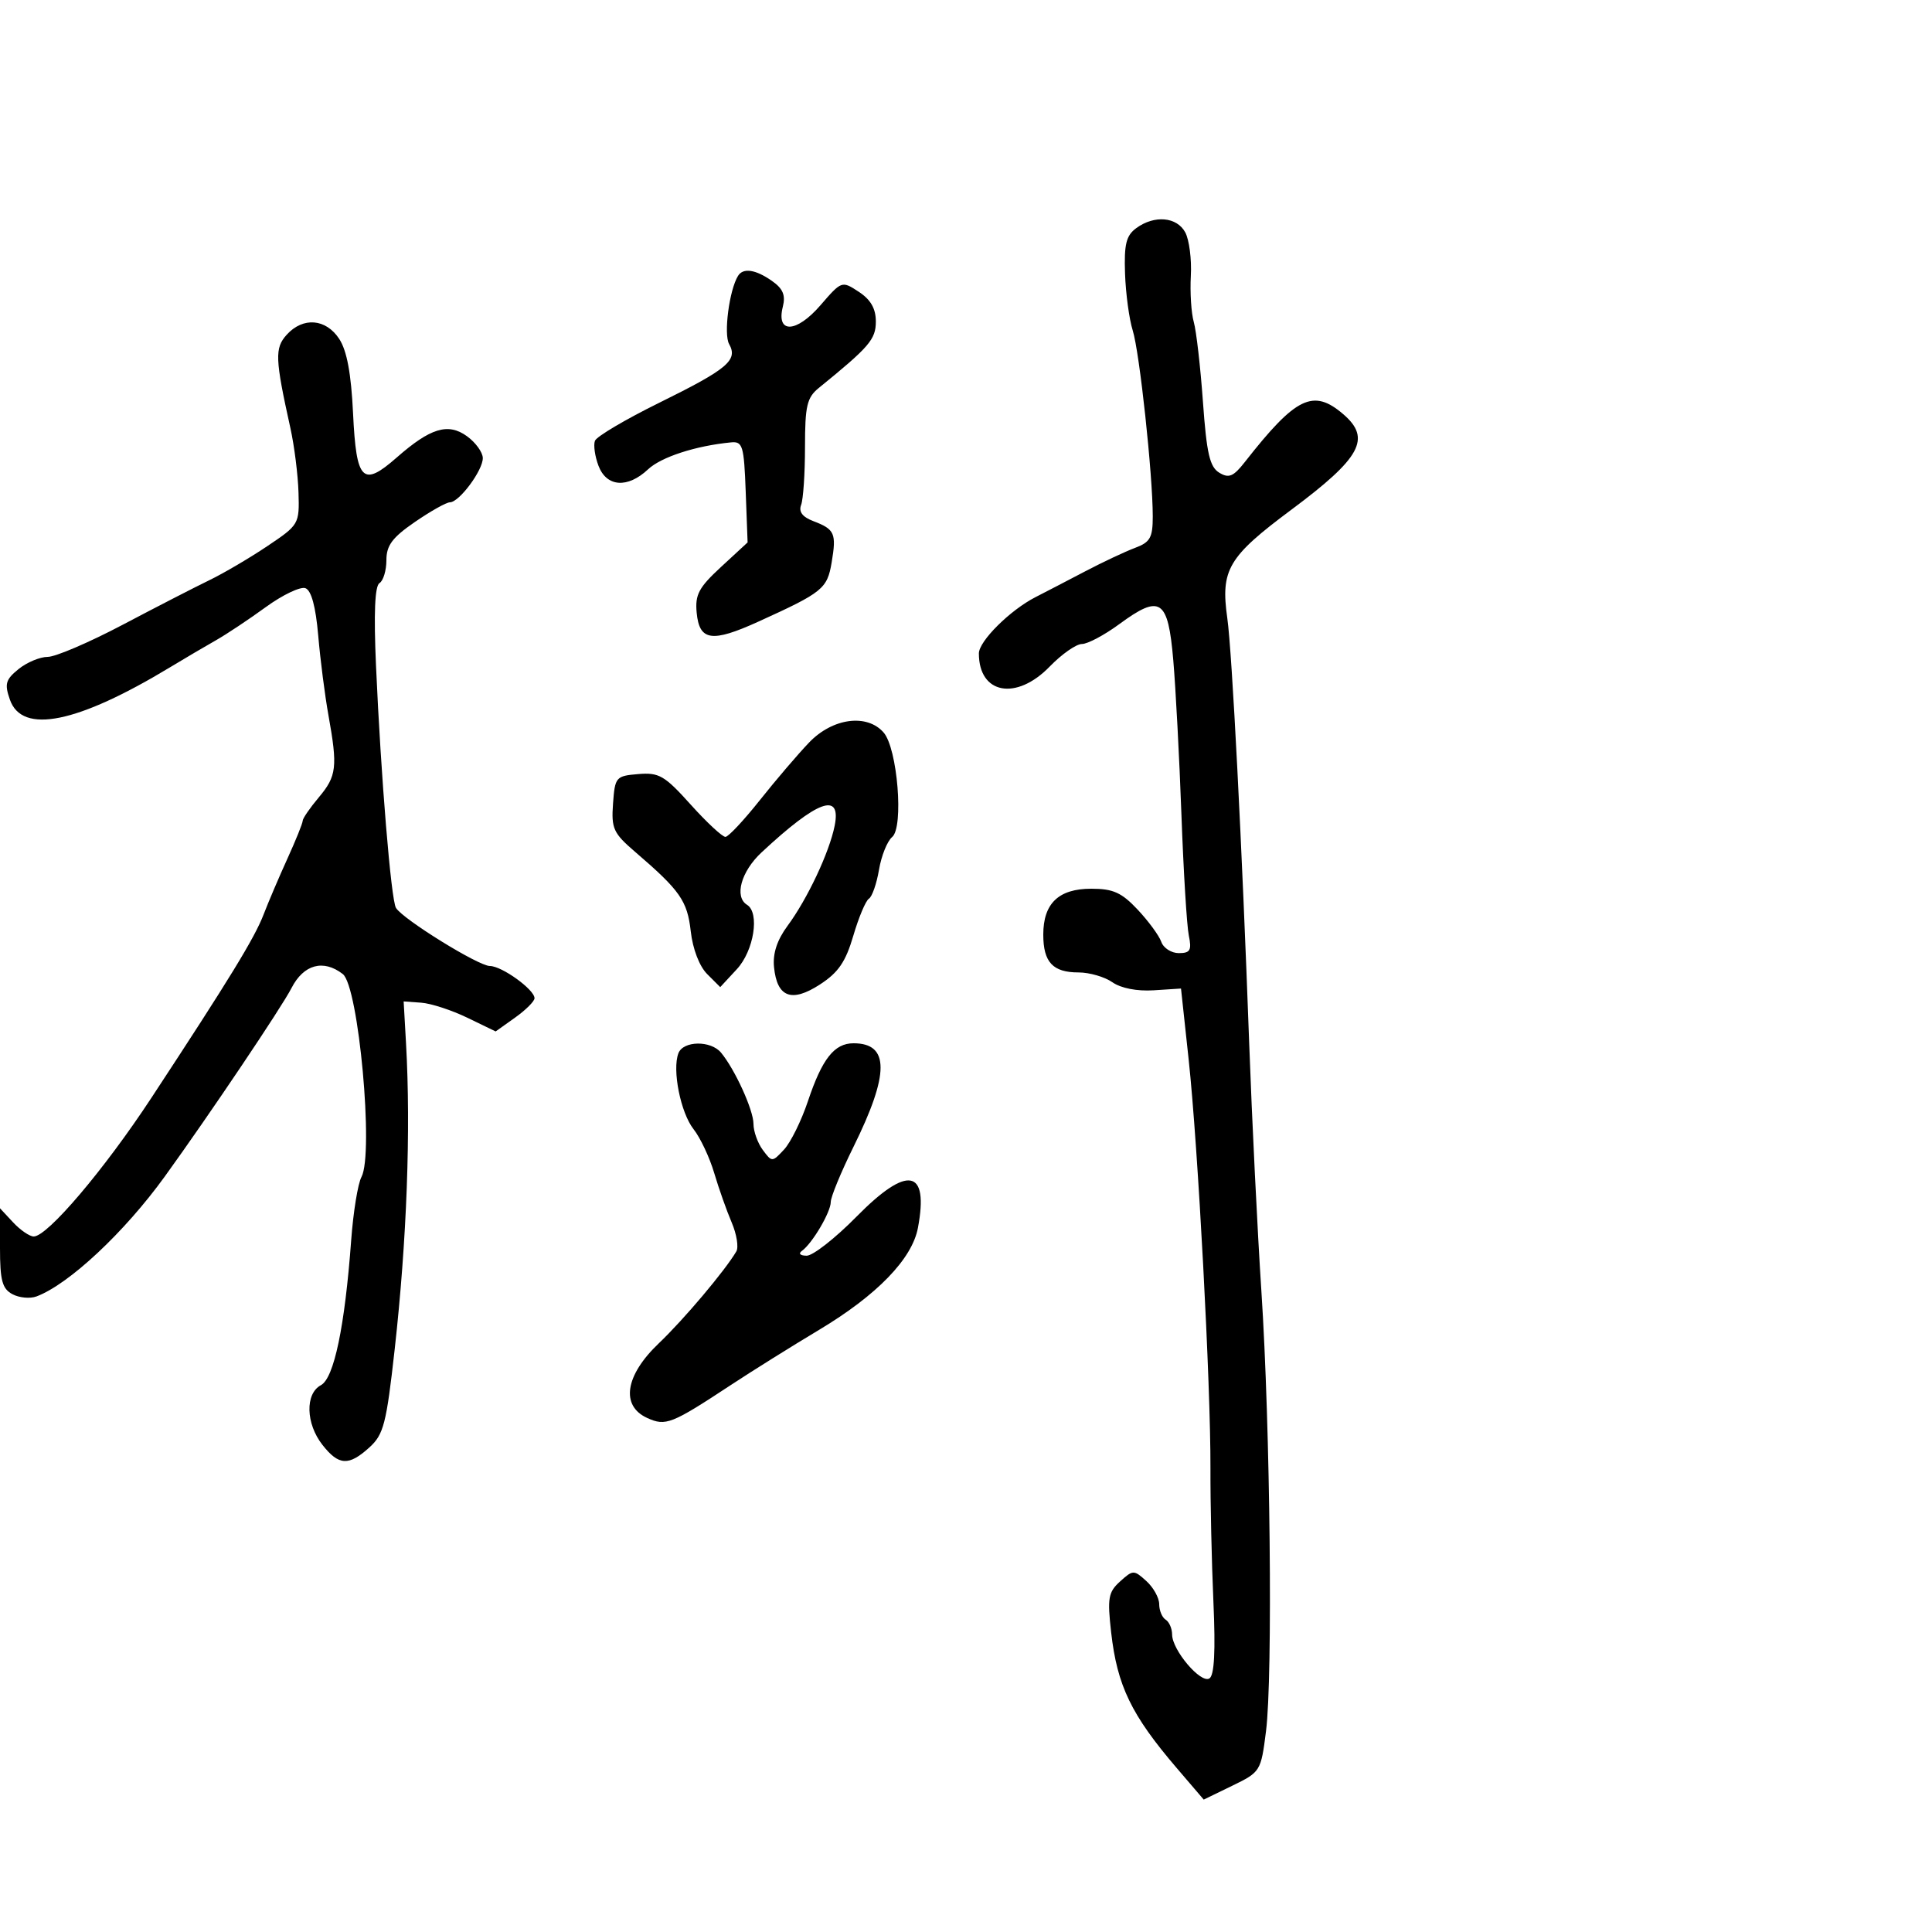 <svg xmlns="http://www.w3.org/2000/svg" width="300" height="300" viewBox="0 0 300 300" version="1.1">
	<path d="M 176.441 35.422 C 174.868 36.575, 174.537 37.915, 174.695 42.491 C 174.803 45.597, 175.341 49.570, 175.891 51.319 C 176.951 54.691, 179 73.720, 179 80.198 C 179 83.485, 178.597 84.200, 176.250 85.074 C 174.738 85.638, 171.250 87.278, 168.500 88.720 C 165.750 90.162, 162.289 91.960, 160.809 92.715 C 156.853 94.733, 152 99.554, 152 101.467 C 152 107.783, 157.809 108.856, 163 103.500 C 164.866 101.575, 167.115 100, 167.999 100 C 168.883 100, 171.488 98.616, 173.789 96.924 C 180.187 92.219, 181.370 93.006, 182.186 102.511 C 182.564 106.905, 183.133 117.700, 183.452 126.500 C 183.771 135.300, 184.286 143.738, 184.596 145.250 C 185.069 147.559, 184.821 148, 183.048 148 C 181.887 148, 180.661 147.213, 180.324 146.250 C 179.987 145.287, 178.338 143.037, 176.659 141.250 C 174.167 138.596, 172.847 138, 169.459 138 C 164.382 138, 162 140.277, 162 145.129 C 162 149.411, 163.482 151, 167.477 151 C 169.170 151, 171.534 151.686, 172.730 152.523 C 174.055 153.451, 176.563 153.940, 179.146 153.773 L 183.386 153.500 184.572 164.500 C 186.028 177.991, 188.006 215.094, 187.958 228 C 187.938 233.225, 188.145 242.548, 188.418 248.718 C 188.758 256.423, 188.562 260.153, 187.791 260.629 C 186.450 261.458, 182.012 256.228, 182.005 253.809 C 182.002 252.879, 181.550 251.840, 181 251.500 C 180.450 251.160, 180 250.078, 180 249.096 C 180 248.114, 179.100 246.495, 178 245.500 C 176.069 243.752, 175.929 243.755, 173.927 245.566 C 172.096 247.223, 171.934 248.143, 172.538 253.471 C 173.478 261.768, 175.664 266.293, 182.707 274.524 L 186.914 279.440 191.351 277.285 C 195.726 275.159, 195.800 275.040, 196.586 268.814 C 197.657 260.338, 197.250 221.542, 195.868 200.500 C 195.255 191.150, 194.402 173.825, 193.974 162 C 192.860 131.254, 191.315 101.236, 190.576 96 C 189.513 88.462, 190.683 86.478, 200.506 79.159 C 211.338 71.089, 212.971 68.092, 208.589 64.323 C 203.923 60.309, 201.243 61.607, 193.318 71.717 C 191.515 74.018, 190.822 74.309, 189.318 73.395 C 187.847 72.500, 187.365 70.402, 186.792 62.395 C 186.402 56.953, 185.762 51.375, 185.369 50 C 184.976 48.625, 184.770 45.404, 184.912 42.843 C 185.054 40.282, 184.666 37.244, 184.050 36.093 C 182.751 33.666, 179.258 33.358, 176.441 35.422 M 114.601 42.837 C 113.243 45.034, 112.348 51.870, 113.215 53.420 C 114.622 55.934, 112.998 57.299, 102.364 62.542 C 97.130 65.122, 92.639 67.778, 92.383 68.444 C 92.128 69.110, 92.376 70.858, 92.934 72.328 C 94.191 75.632, 97.451 75.864, 100.633 72.875 C 102.664 70.967, 108.023 69.225, 113.500 68.694 C 115.325 68.517, 115.526 69.188, 115.794 76.363 L 116.088 84.226 111.974 88.024 C 108.497 91.234, 107.910 92.338, 108.180 95.153 C 108.600 99.530, 110.539 99.809, 117.749 96.533 C 127.768 91.980, 128.450 91.429, 129.142 87.316 C 129.899 82.819, 129.617 82.185, 126.301 80.924 C 124.603 80.279, 123.990 79.467, 124.398 78.404 C 124.729 77.542, 125 73.494, 125 69.408 C 125 63.024, 125.301 61.736, 127.143 60.240 C 135.005 53.855, 136 52.695, 136 49.919 C 136 47.915, 135.199 46.521, 133.352 45.311 C 130.717 43.585, 130.690 43.595, 127.391 47.410 C 123.662 51.725, 120.499 51.846, 121.556 47.635 C 122.008 45.831, 121.582 44.820, 119.858 43.613 C 117.321 41.836, 115.395 41.552, 114.601 42.837 M 44.520 51.978 C 42.639 54.057, 42.703 55.677, 45.098 66.500 C 45.706 69.250, 46.270 73.740, 46.352 76.477 C 46.498 81.390, 46.435 81.498, 41.500 84.809 C 38.750 86.653, 34.700 89.033, 32.500 90.097 C 30.300 91.160, 24.247 94.274, 19.048 97.015 C 13.850 99.757, 8.612 102, 7.409 102 C 6.206 102, 4.168 102.853, 2.881 103.895 C 0.869 105.525, 0.680 106.192, 1.538 108.645 C 3.436 114.072, 12.024 112.322, 26.500 103.559 C 28.700 102.227, 31.850 100.373, 33.500 99.439 C 35.150 98.505, 38.646 96.180, 41.270 94.271 C 43.893 92.363, 46.666 91.042, 47.433 91.336 C 48.348 91.687, 49.028 94.213, 49.413 98.685 C 49.735 102.433, 50.449 108.002, 51 111.060 C 52.447 119.102, 52.281 120.513, 49.500 123.818 C 48.125 125.452, 47 127.089, 47 127.456 C 47 127.823, 45.937 130.458, 44.637 133.312 C 43.338 136.165, 41.670 140.075, 40.932 142 C 39.532 145.649, 35.642 152.006, 23.491 170.500 C 16.189 181.613, 7.371 192, 5.238 192 C 4.600 192, 3.160 191.015, 2.039 189.811 L 0 187.623 -0 193.776 C -0 198.829, 0.345 200.114, 1.928 200.961 C 2.988 201.529, 4.675 201.684, 5.678 201.306 C 10.715 199.406, 19.325 191.353, 25.592 182.679 C 32.511 173.104, 43.732 156.417, 45.258 153.435 C 47.143 149.751, 50.212 148.910, 53.230 151.250 C 55.686 153.155, 58.074 179.125, 56.127 182.763 C 55.570 183.803, 54.852 188.219, 54.532 192.577 C 53.546 205.981, 51.871 213.999, 49.829 215.092 C 47.356 216.415, 47.479 221.067, 50.073 224.365 C 52.607 227.588, 54.152 227.669, 57.365 224.750 C 59.572 222.744, 59.998 221.089, 61.289 209.500 C 63.175 192.571, 63.808 175.453, 63.047 162 L 62.679 155.500 65.418 155.699 C 66.925 155.809, 70.140 156.857, 72.561 158.030 L 76.965 160.161 79.982 158.013 C 81.642 156.831, 83 155.477, 83 155.004 C 83 153.665, 77.921 150, 76.064 150 C 74.292 150, 62.586 142.757, 61.488 140.981 C 60.724 139.744, 59.148 120.633, 58.385 103.356 C 58.026 95.218, 58.204 90.992, 58.925 90.547 C 59.516 90.181, 60 88.580, 60 86.989 C 60 84.692, 60.913 83.468, 64.430 81.048 C 66.867 79.372, 69.309 78, 69.858 78 C 71.303 78, 75.005 73.012, 74.969 71.115 C 74.951 70.227, 73.855 68.713, 72.532 67.751 C 69.592 65.613, 66.847 66.439, 61.608 71.039 C 56.301 75.699, 55.327 74.718, 54.824 64.207 C 54.528 58.006, 53.867 54.446, 52.675 52.627 C 50.606 49.469, 47.047 49.185, 44.520 51.978 M 125.650 115.284 C 123.918 117.090, 120.475 121.118, 118 124.235 C 115.525 127.353, 113.119 129.925, 112.653 129.951 C 112.187 129.978, 109.762 127.727, 107.263 124.948 C 103.199 120.428, 102.341 119.928, 99.111 120.198 C 95.628 120.489, 95.489 120.652, 95.191 124.783 C 94.911 128.661, 95.236 129.370, 98.628 132.283 C 105.609 138.278, 106.726 139.873, 107.260 144.618 C 107.569 147.358, 108.601 150.046, 109.808 151.252 L 111.836 153.280 114.418 150.494 C 117.068 147.635, 118.001 141.737, 116 140.500 C 113.987 139.256, 115.075 135.322, 118.250 132.364 C 126.948 124.259, 130.669 122.903, 129.605 128.226 C 128.778 132.362, 125.376 139.586, 122.288 143.765 C 120.664 145.962, 119.978 148.055, 120.188 150.164 C 120.656 154.868, 122.910 155.728, 127.305 152.879 C 130.177 151.018, 131.308 149.369, 132.501 145.301 C 133.340 142.441, 134.431 139.852, 134.926 139.546 C 135.421 139.240, 136.125 137.218, 136.491 135.052 C 136.857 132.887, 137.776 130.601, 138.533 129.973 C 140.358 128.458, 139.362 116.223, 137.212 113.750 C 134.629 110.780, 129.291 111.488, 125.650 115.284 M 105.343 163.548 C 104.353 166.128, 105.682 172.781, 107.701 175.347 C 108.747 176.676, 110.185 179.729, 110.897 182.132 C 111.609 184.534, 112.831 187.993, 113.613 189.819 C 114.394 191.644, 114.720 193.669, 114.337 194.319 C 112.567 197.324, 106.186 204.888, 102.297 208.591 C 97.067 213.570, 96.336 218.285, 100.500 220.182 C 103.373 221.491, 104.261 221.141, 113.500 215.056 C 116.800 212.882, 122.952 209.036, 127.172 206.509 C 136.175 201.118, 141.630 195.491, 142.536 190.660 C 144.260 181.471, 140.930 180.866, 132.995 188.924 C 129.705 192.266, 126.223 194.993, 125.257 194.985 C 124.244 194.976, 123.934 194.658, 124.523 194.235 C 126.132 193.079, 129 188.217, 129 186.645 C 129 185.861, 130.590 182.003, 132.533 178.071 C 138.134 166.737, 138.134 162, 132.533 162 C 129.550 162, 127.654 164.410, 125.451 171 C 124.440 174.025, 122.774 177.400, 121.749 178.500 C 119.906 180.477, 119.868 180.477, 118.442 178.559 C 117.649 177.491, 117 175.674, 117 174.520 C 117 172.374, 114.126 166.062, 111.962 163.454 C 110.366 161.532, 106.094 161.592, 105.343 163.548" stroke="none" fill="black" fill-rule="evenodd"/>
</svg>